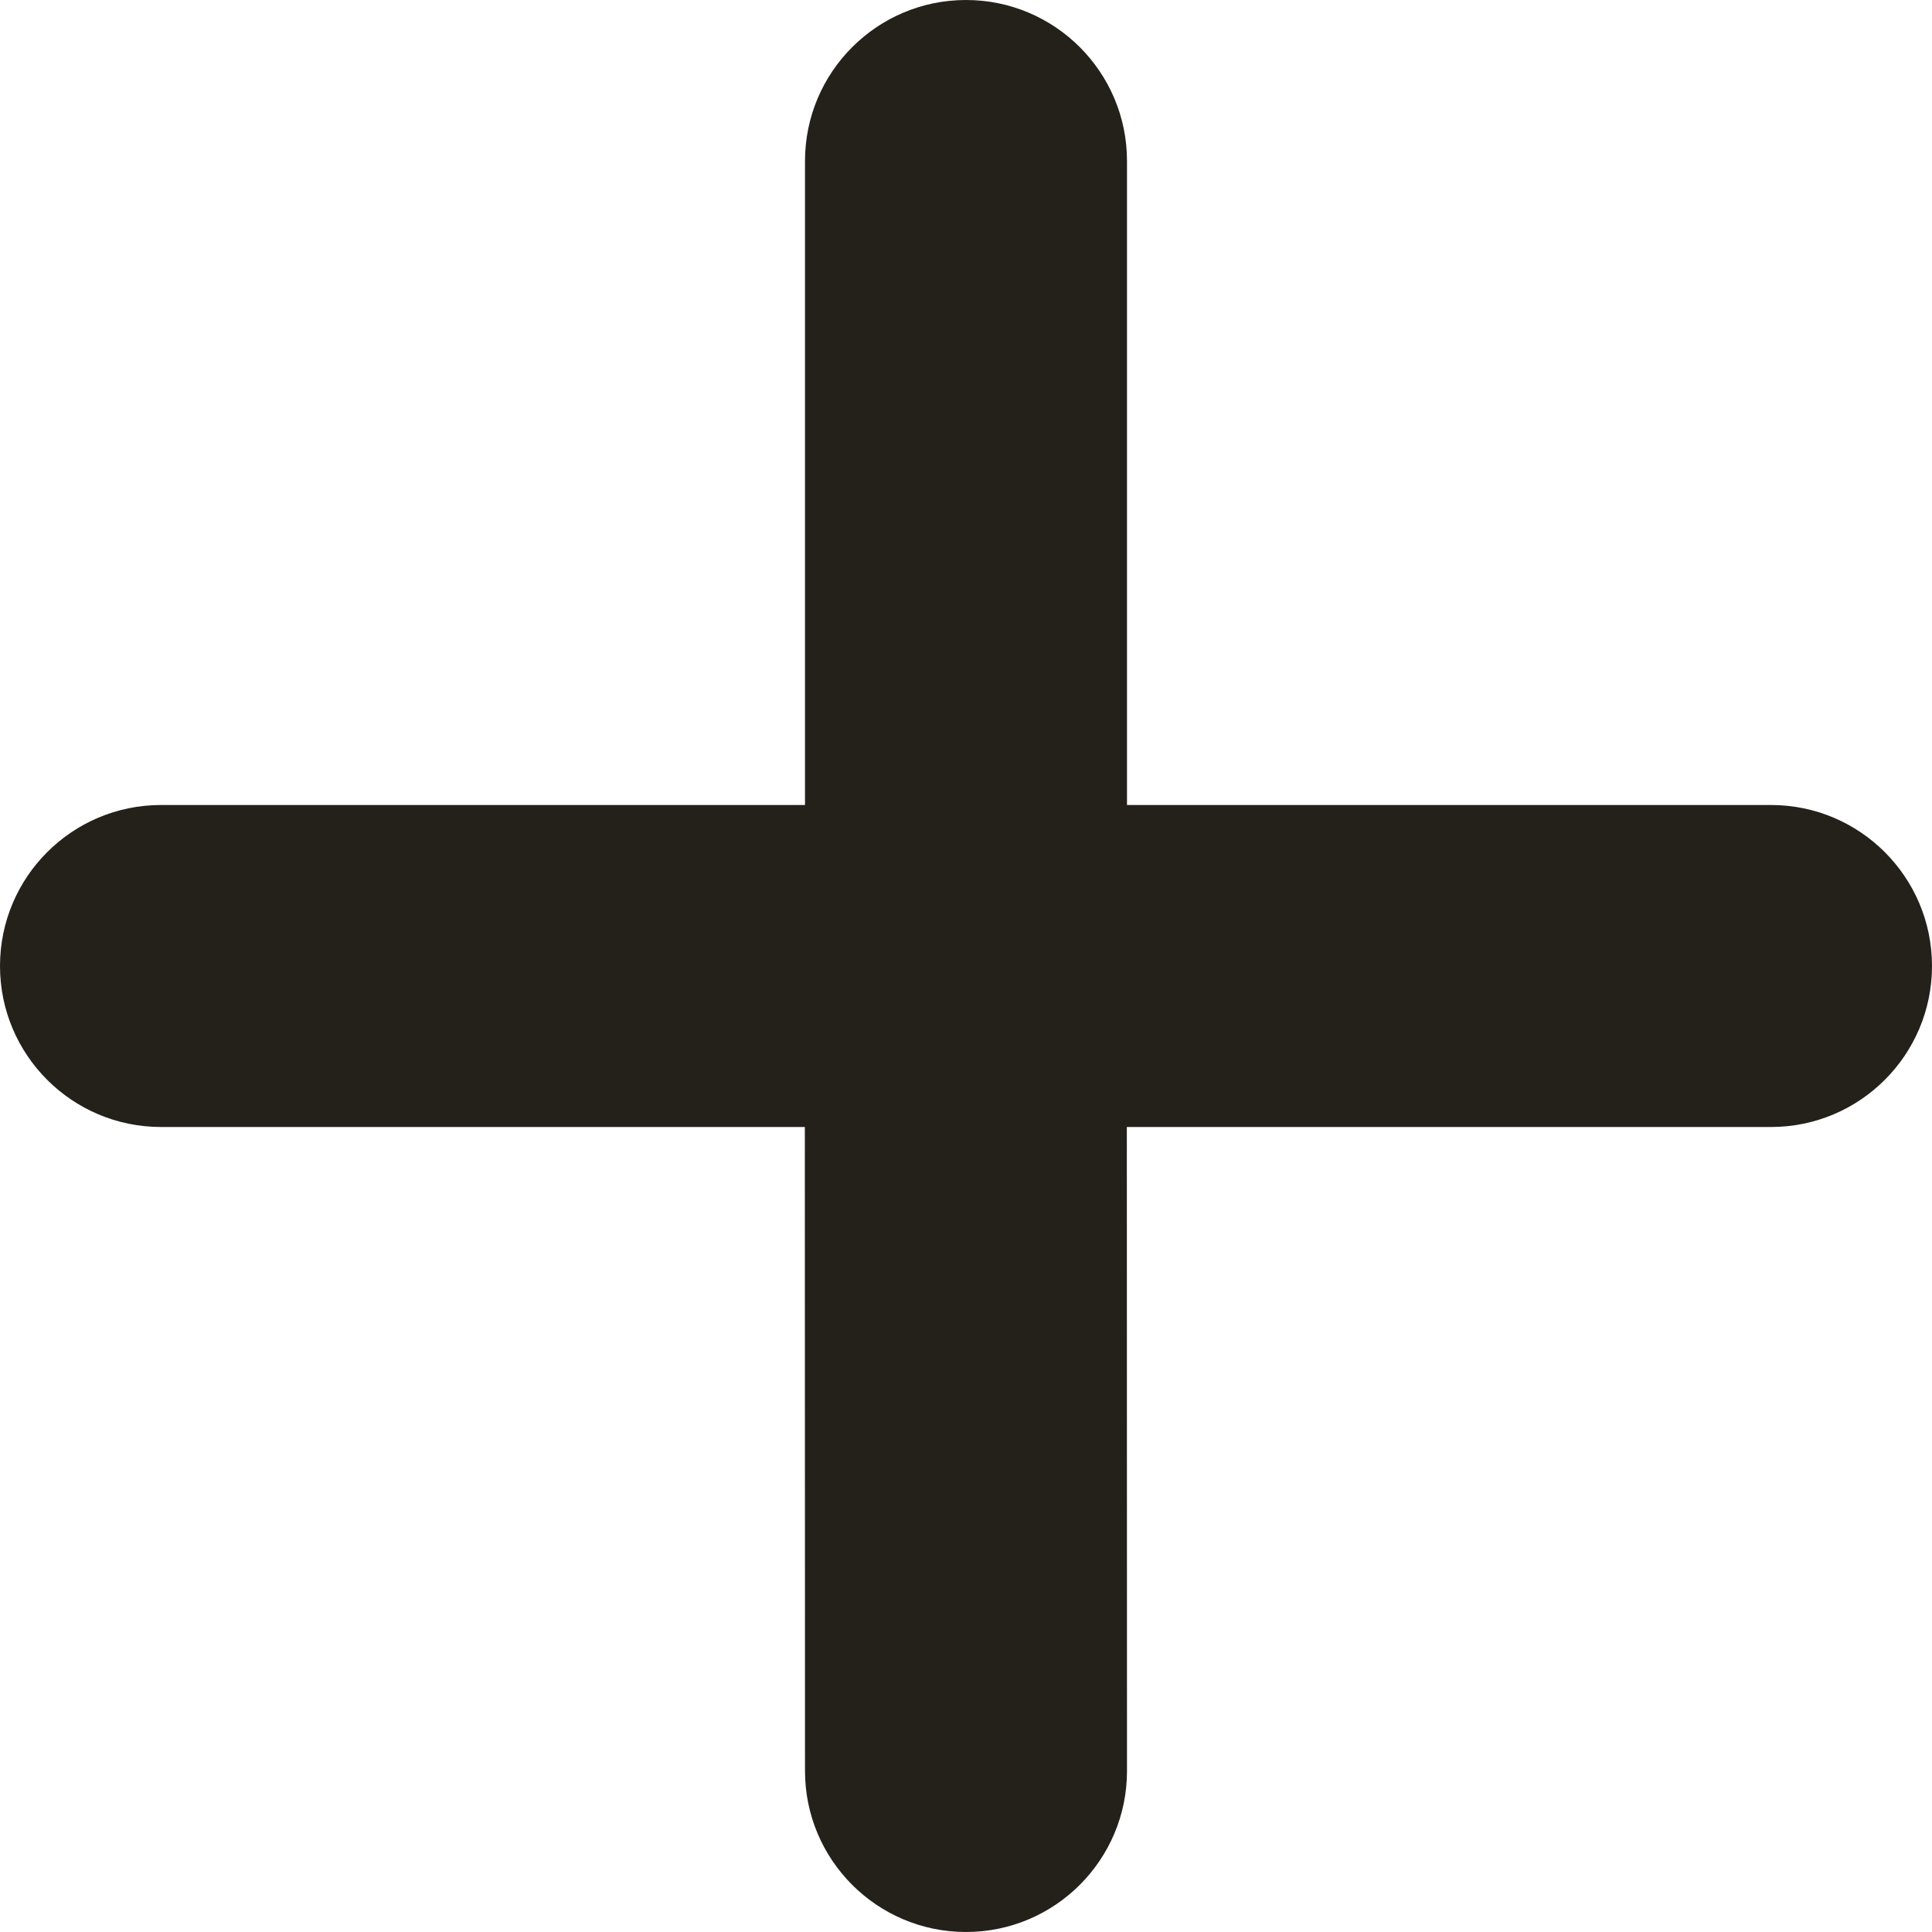 <?xml version="1.0" encoding="UTF-8"?>
<svg width="12px" height="12px" viewBox="0 0 12 12" version="1.1" xmlns="http://www.w3.org/2000/svg" xmlns:xlink="http://www.w3.org/1999/xlink">
    <!-- Generator: Sketch 58 (84663) - https://sketch.com -->
    <title>Add Icon B Copy</title>
    <desc>Created with Sketch.</desc>
    <g id="Page-2" stroke="none" stroke-width="1" fill="none" fill-rule="evenodd">
        <g id="Home-Comment" transform="translate(-268, -258)">
            <g id="Add-Icon-B-Copy" transform="translate(262, 252)">
                <g id="Plus-Icon">
                    <rect id="bound" x="0" y="0" width="24" height="24"></rect>
                    <path d="M12,6 C12.552,6 13,6.448 13,7 L13,11 L17,11 C17.552,11 18,11.448 18,12 C18,12.552 17.552,13 17,13 L12.999,13 L13,17 C13,17.552 12.552,18 12,18 C11.448,18 11,17.552 11,17 L10.999,13 L7,13 C6.448,13 6,12.552 6,12 C6,11.448 6.448,11 7,11 L11,11 L11,7 C11,6.448 11.448,6 12,6 Z" id="Combined-Shape" fill="#23211A"></path>
                </g>
            </g>
        </g>
    </g>
</svg>